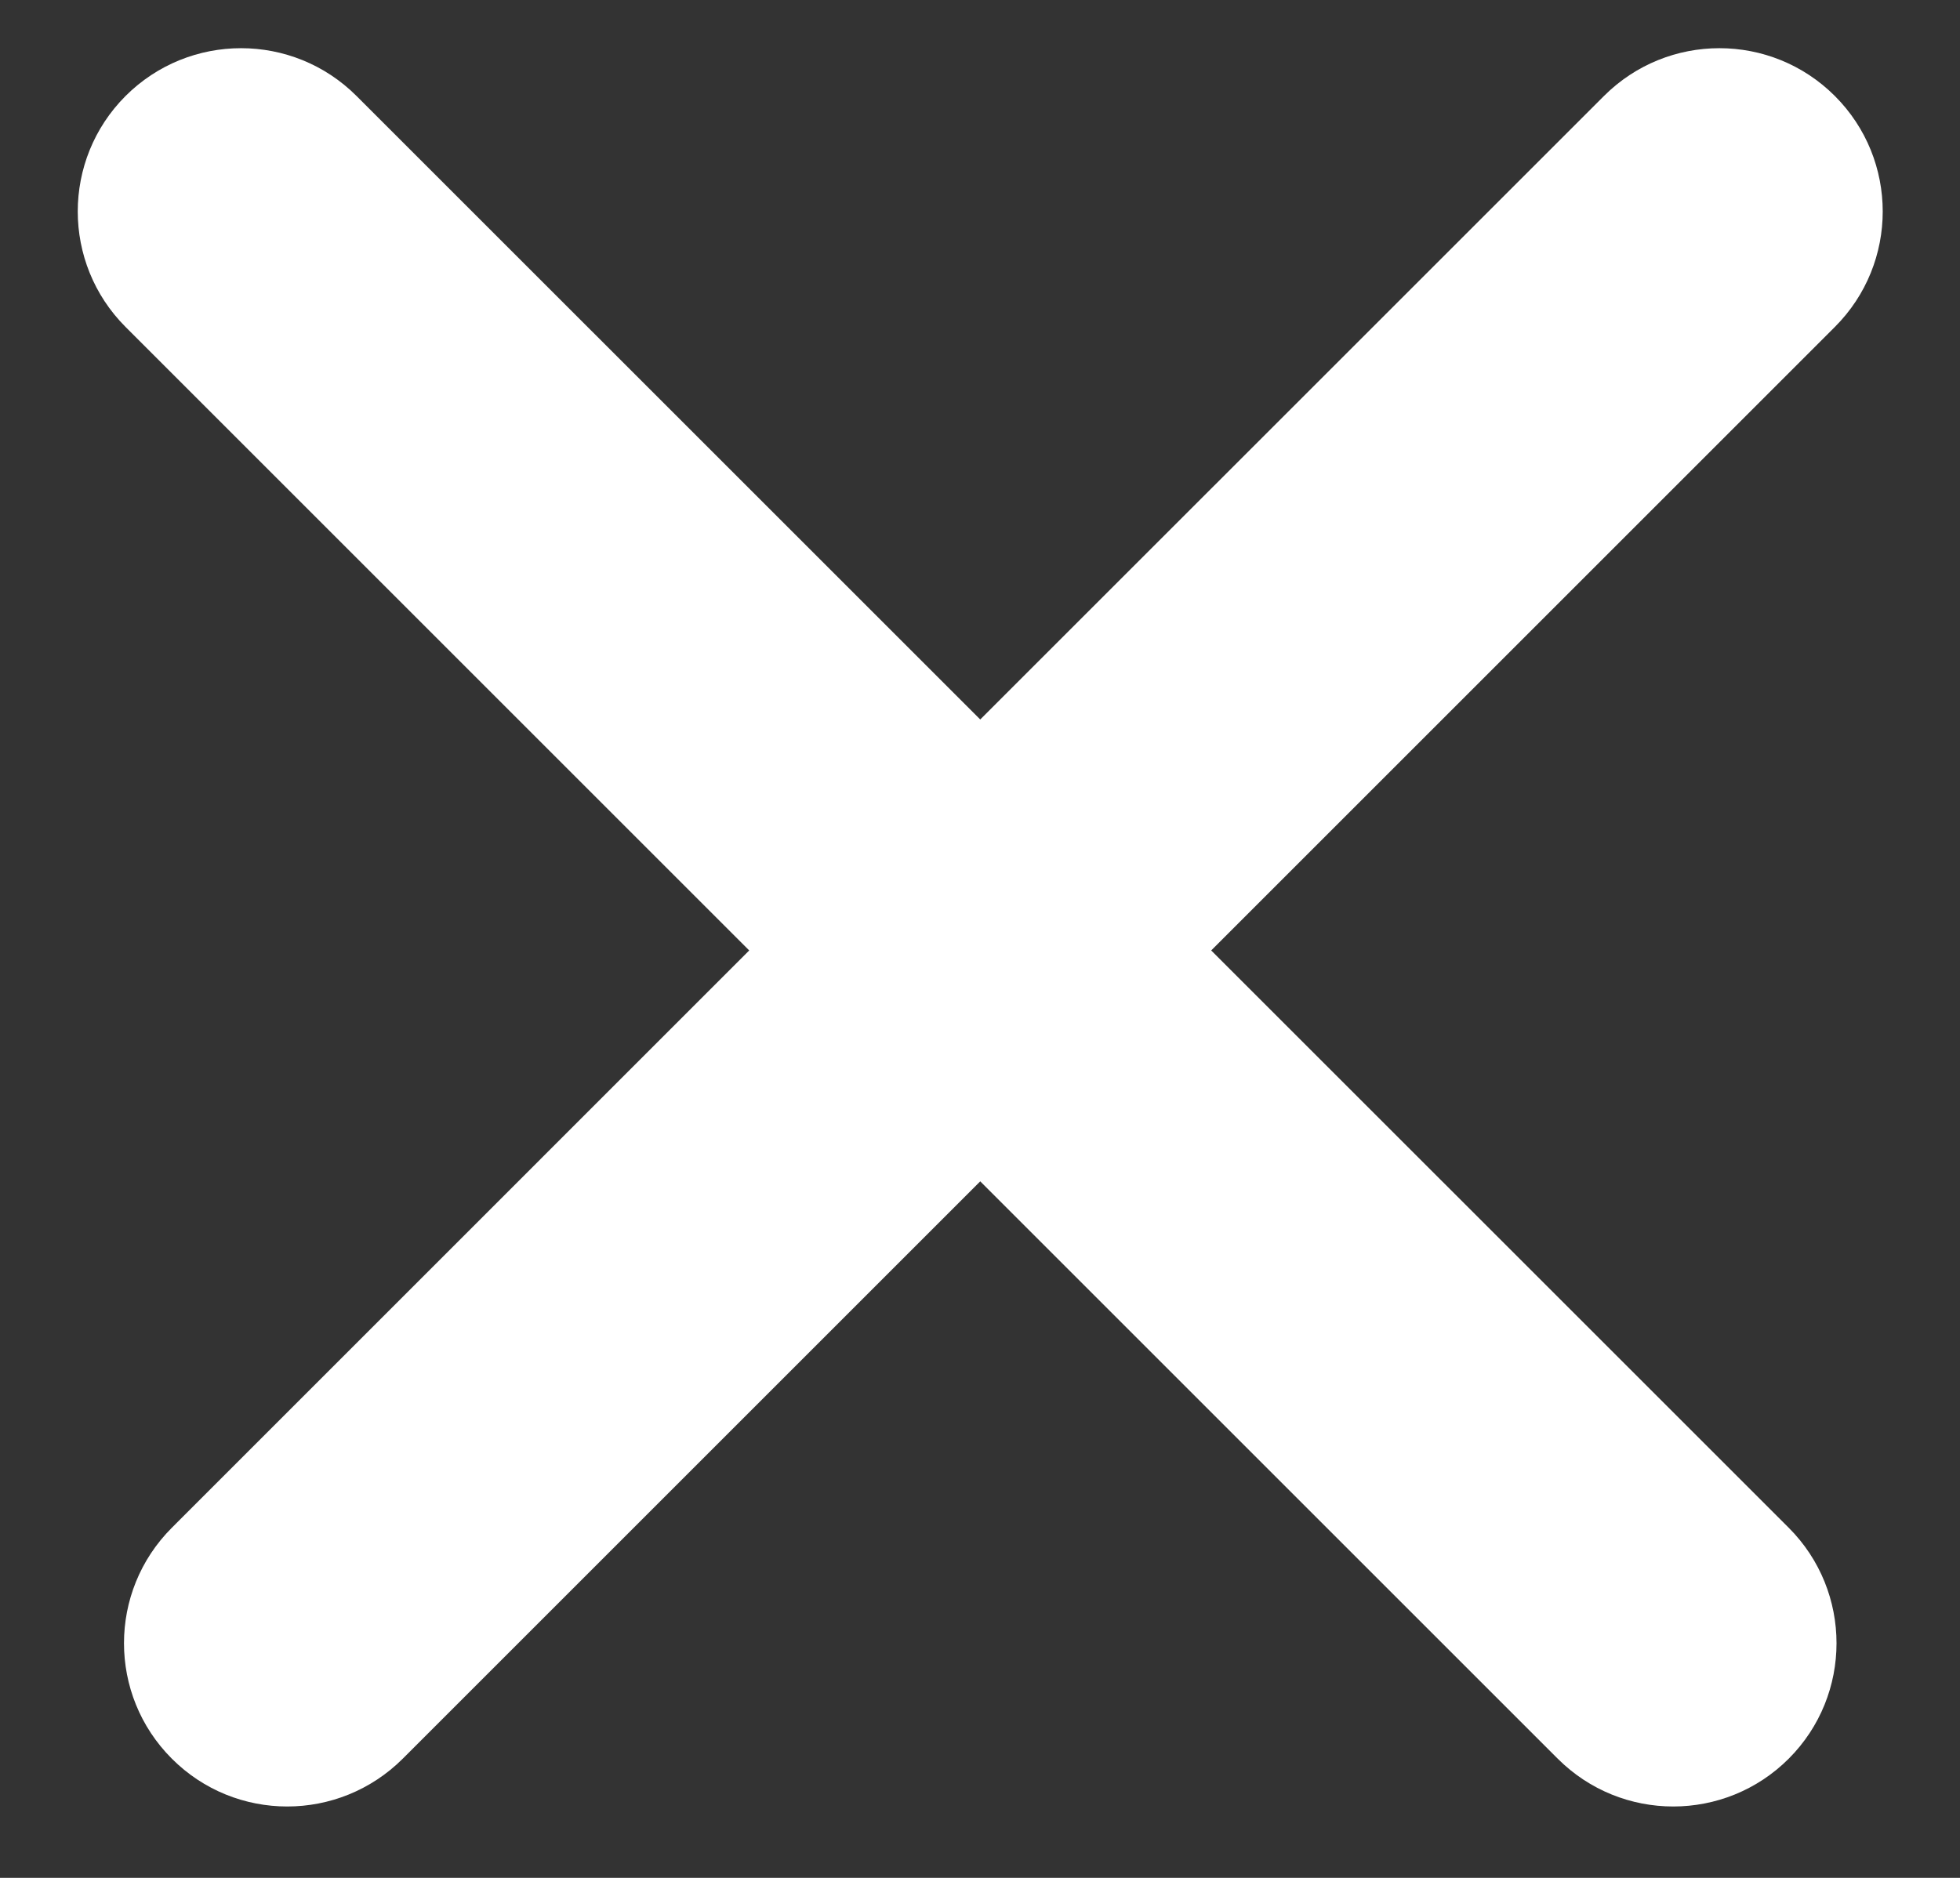 <svg width="24" height="23" viewBox="0 0 24 23" fill="none" xmlns="http://www.w3.org/2000/svg">
<rect x="0" y="0" width="24" height="23" fill="#333333" stroke="none"/>
<path fill-rule="evenodd" clip-rule="evenodd" d="M22.468 4.004L14.831 11.641L21.903 18.712C22.683 19.493 22.683 20.759 21.903 21.54C21.122 22.321 19.855 22.321 19.074 21.54L12.003 14.469L4.932 21.54C4.149 22.321 2.884 22.321 2.104 21.54C1.323 20.759 1.323 19.493 2.104 18.712L9.174 11.641L1.537 4.004C0.757 3.223 0.757 1.957 1.537 1.176C2.319 0.395 3.585 0.395 4.366 1.176L12.003 8.812L19.64 1.176C20.421 0.395 21.687 0.395 22.468 1.176C23.249 1.957 23.249 3.223 22.468 4.004Z" fill="white"/>
</svg>

